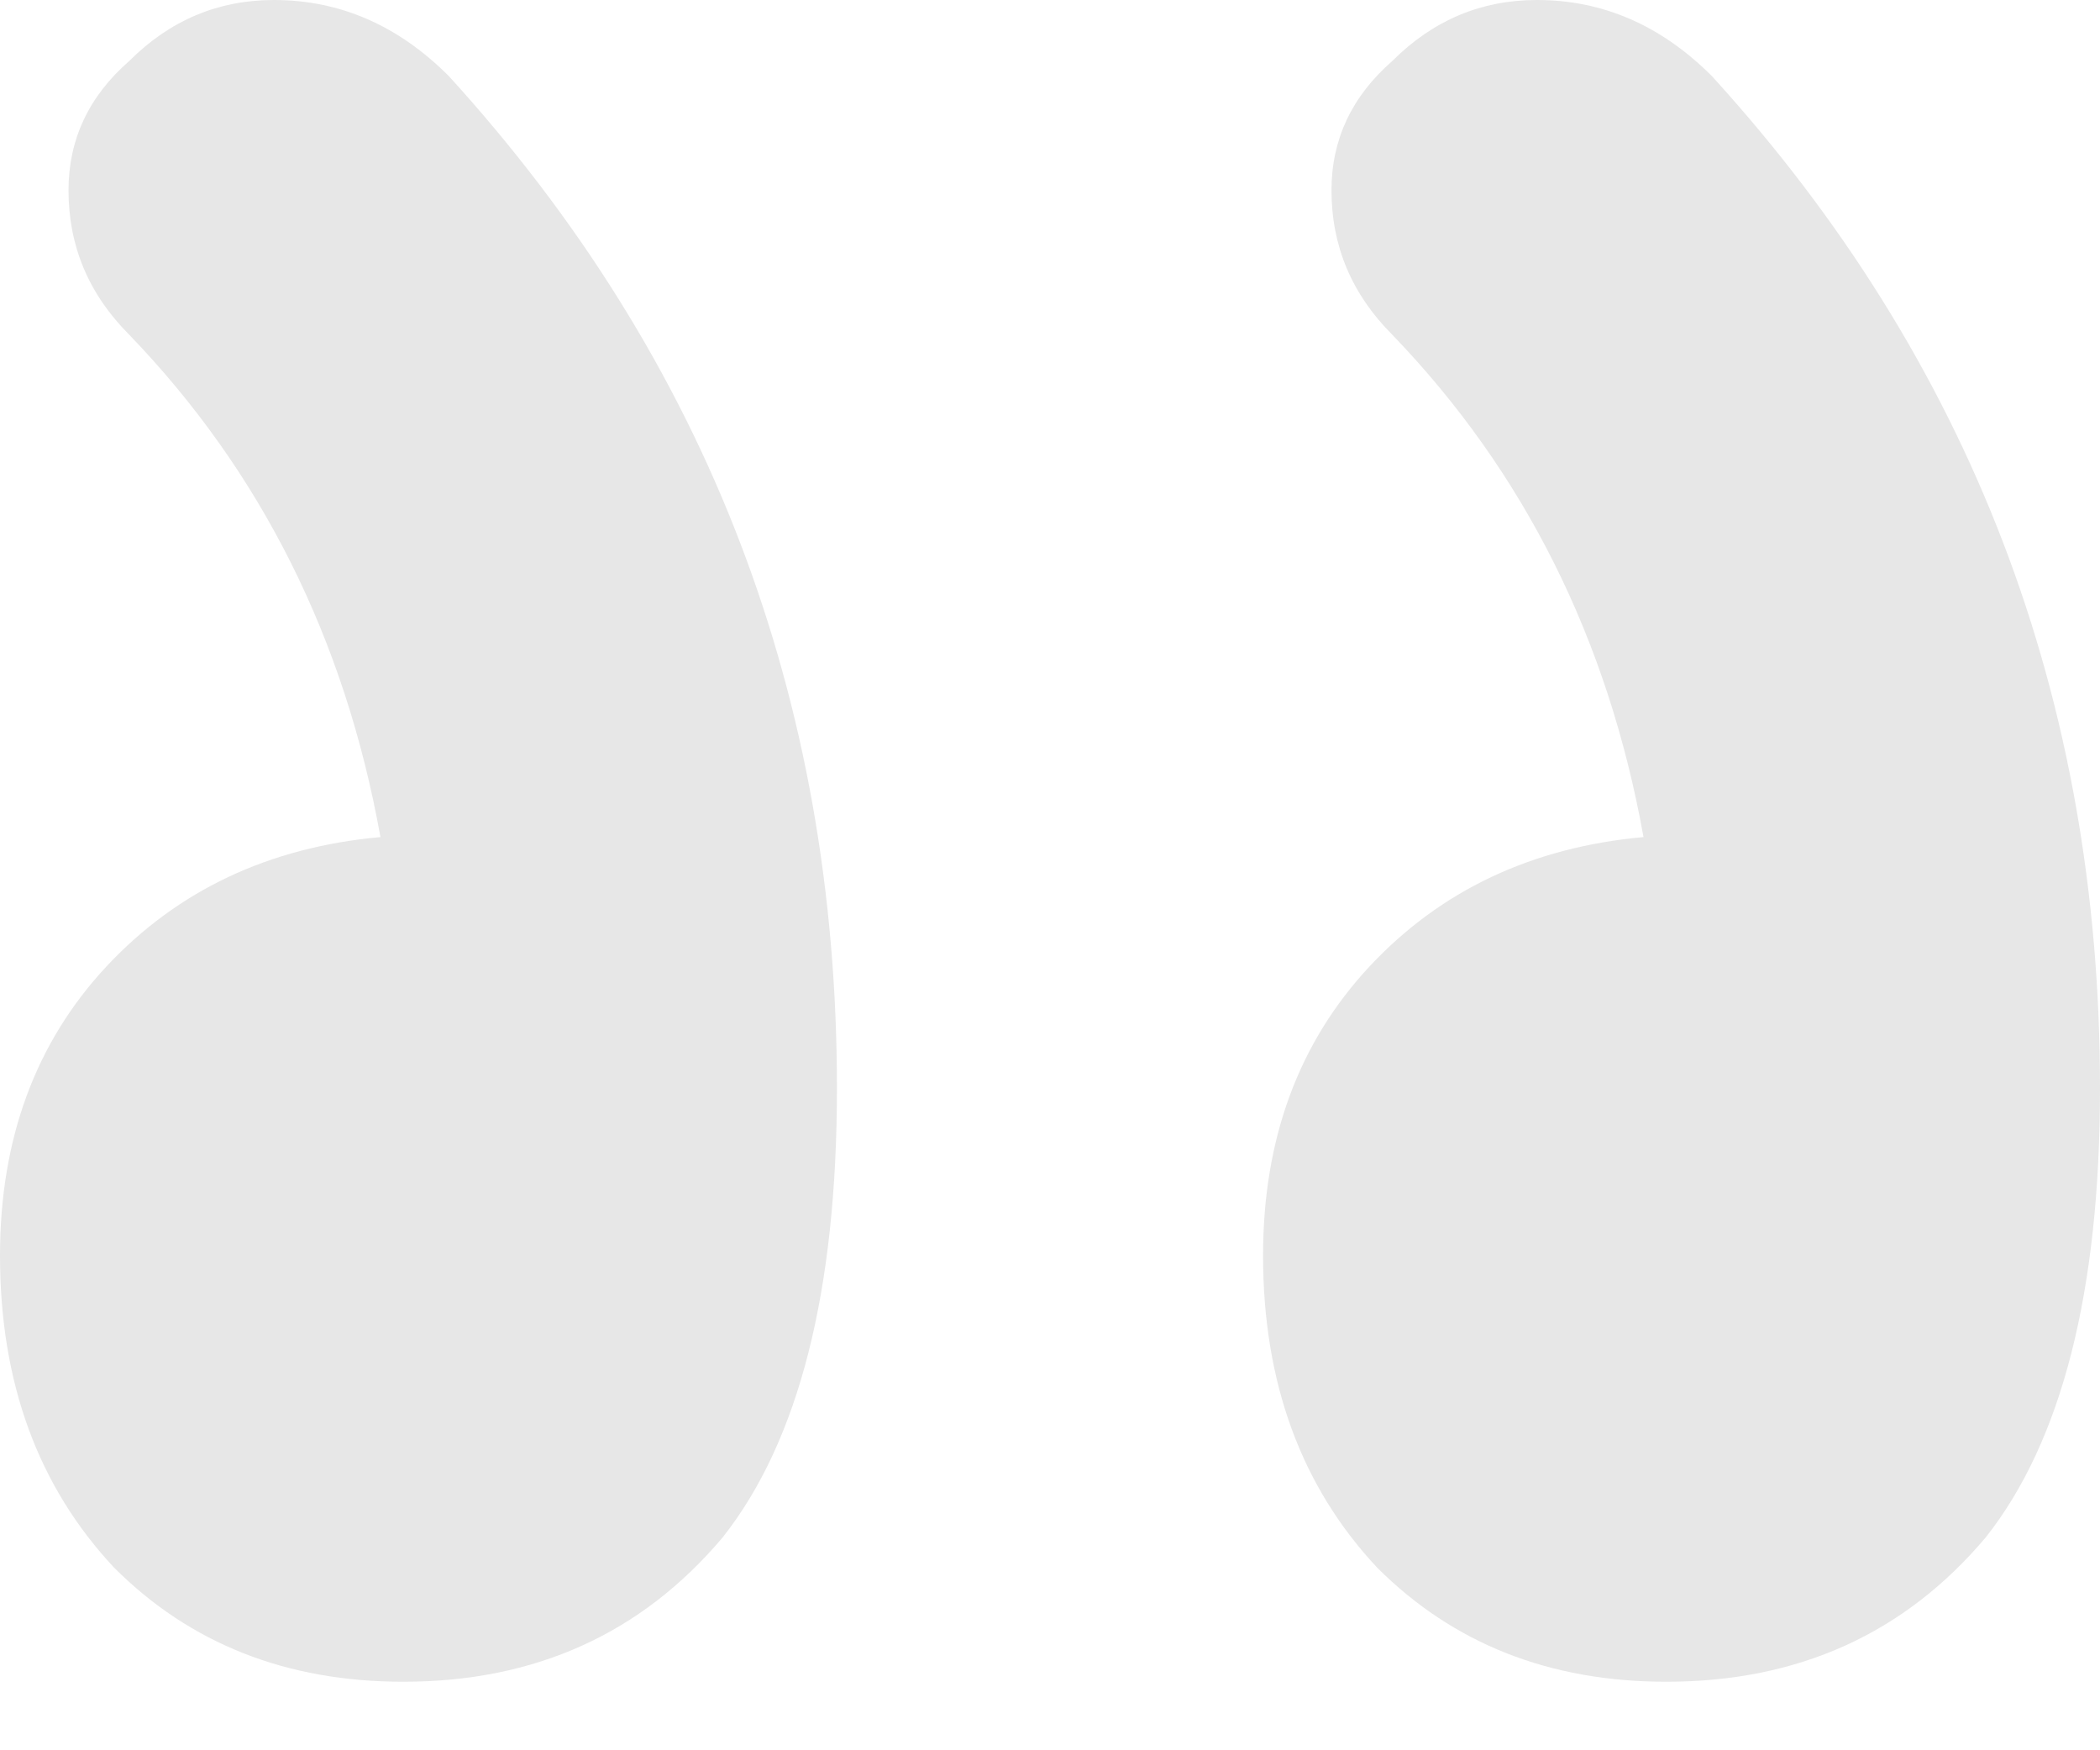 <svg width="24" height="20" viewBox="0 0 24 20" fill="none" xmlns="http://www.w3.org/2000/svg">
<path d="M18.783 9.565C17.507 9.681 16.464 10.174 15.652 11.043C14.841 11.913 14.435 13.014 14.435 14.348C14.435 15.797 14.87 16.985 15.739 17.913C16.609 18.783 17.71 19.217 19.044 19.217C20.551 19.217 21.768 18.667 22.696 17.565C23.565 16.464 24 14.754 24 12.435C24 7.971 22.522 4.116 19.565 0.87C18.985 0.29 18.319 0 17.565 0C16.927 0 16.377 0.232 15.913 0.696C15.449 1.101 15.217 1.594 15.217 2.174C15.217 2.812 15.449 3.362 15.913 3.826C17.42 5.391 18.377 7.304 18.783 9.565ZM4.348 9.565C3.072 9.681 2.029 10.174 1.217 11.043C0.406 11.913 1.90735e-06 13.014 1.90735e-06 14.348C1.90735e-06 15.797 0.435 16.985 1.304 17.913C2.174 18.783 3.275 19.217 4.609 19.217C6.116 19.217 7.333 18.667 8.261 17.565C9.13 16.464 9.565 14.754 9.565 12.435C9.565 7.971 8.087 4.116 5.13 0.87C4.551 0.29 3.884 0 3.13 0C2.493 0 1.942 0.232 1.478 0.696C1.014 1.101 0.783 1.594 0.783 2.174C0.783 2.812 1.014 3.362 1.478 3.826C2.986 5.391 3.942 7.304 4.348 9.565Z" fill="#E7E7E7"/>
</svg>
